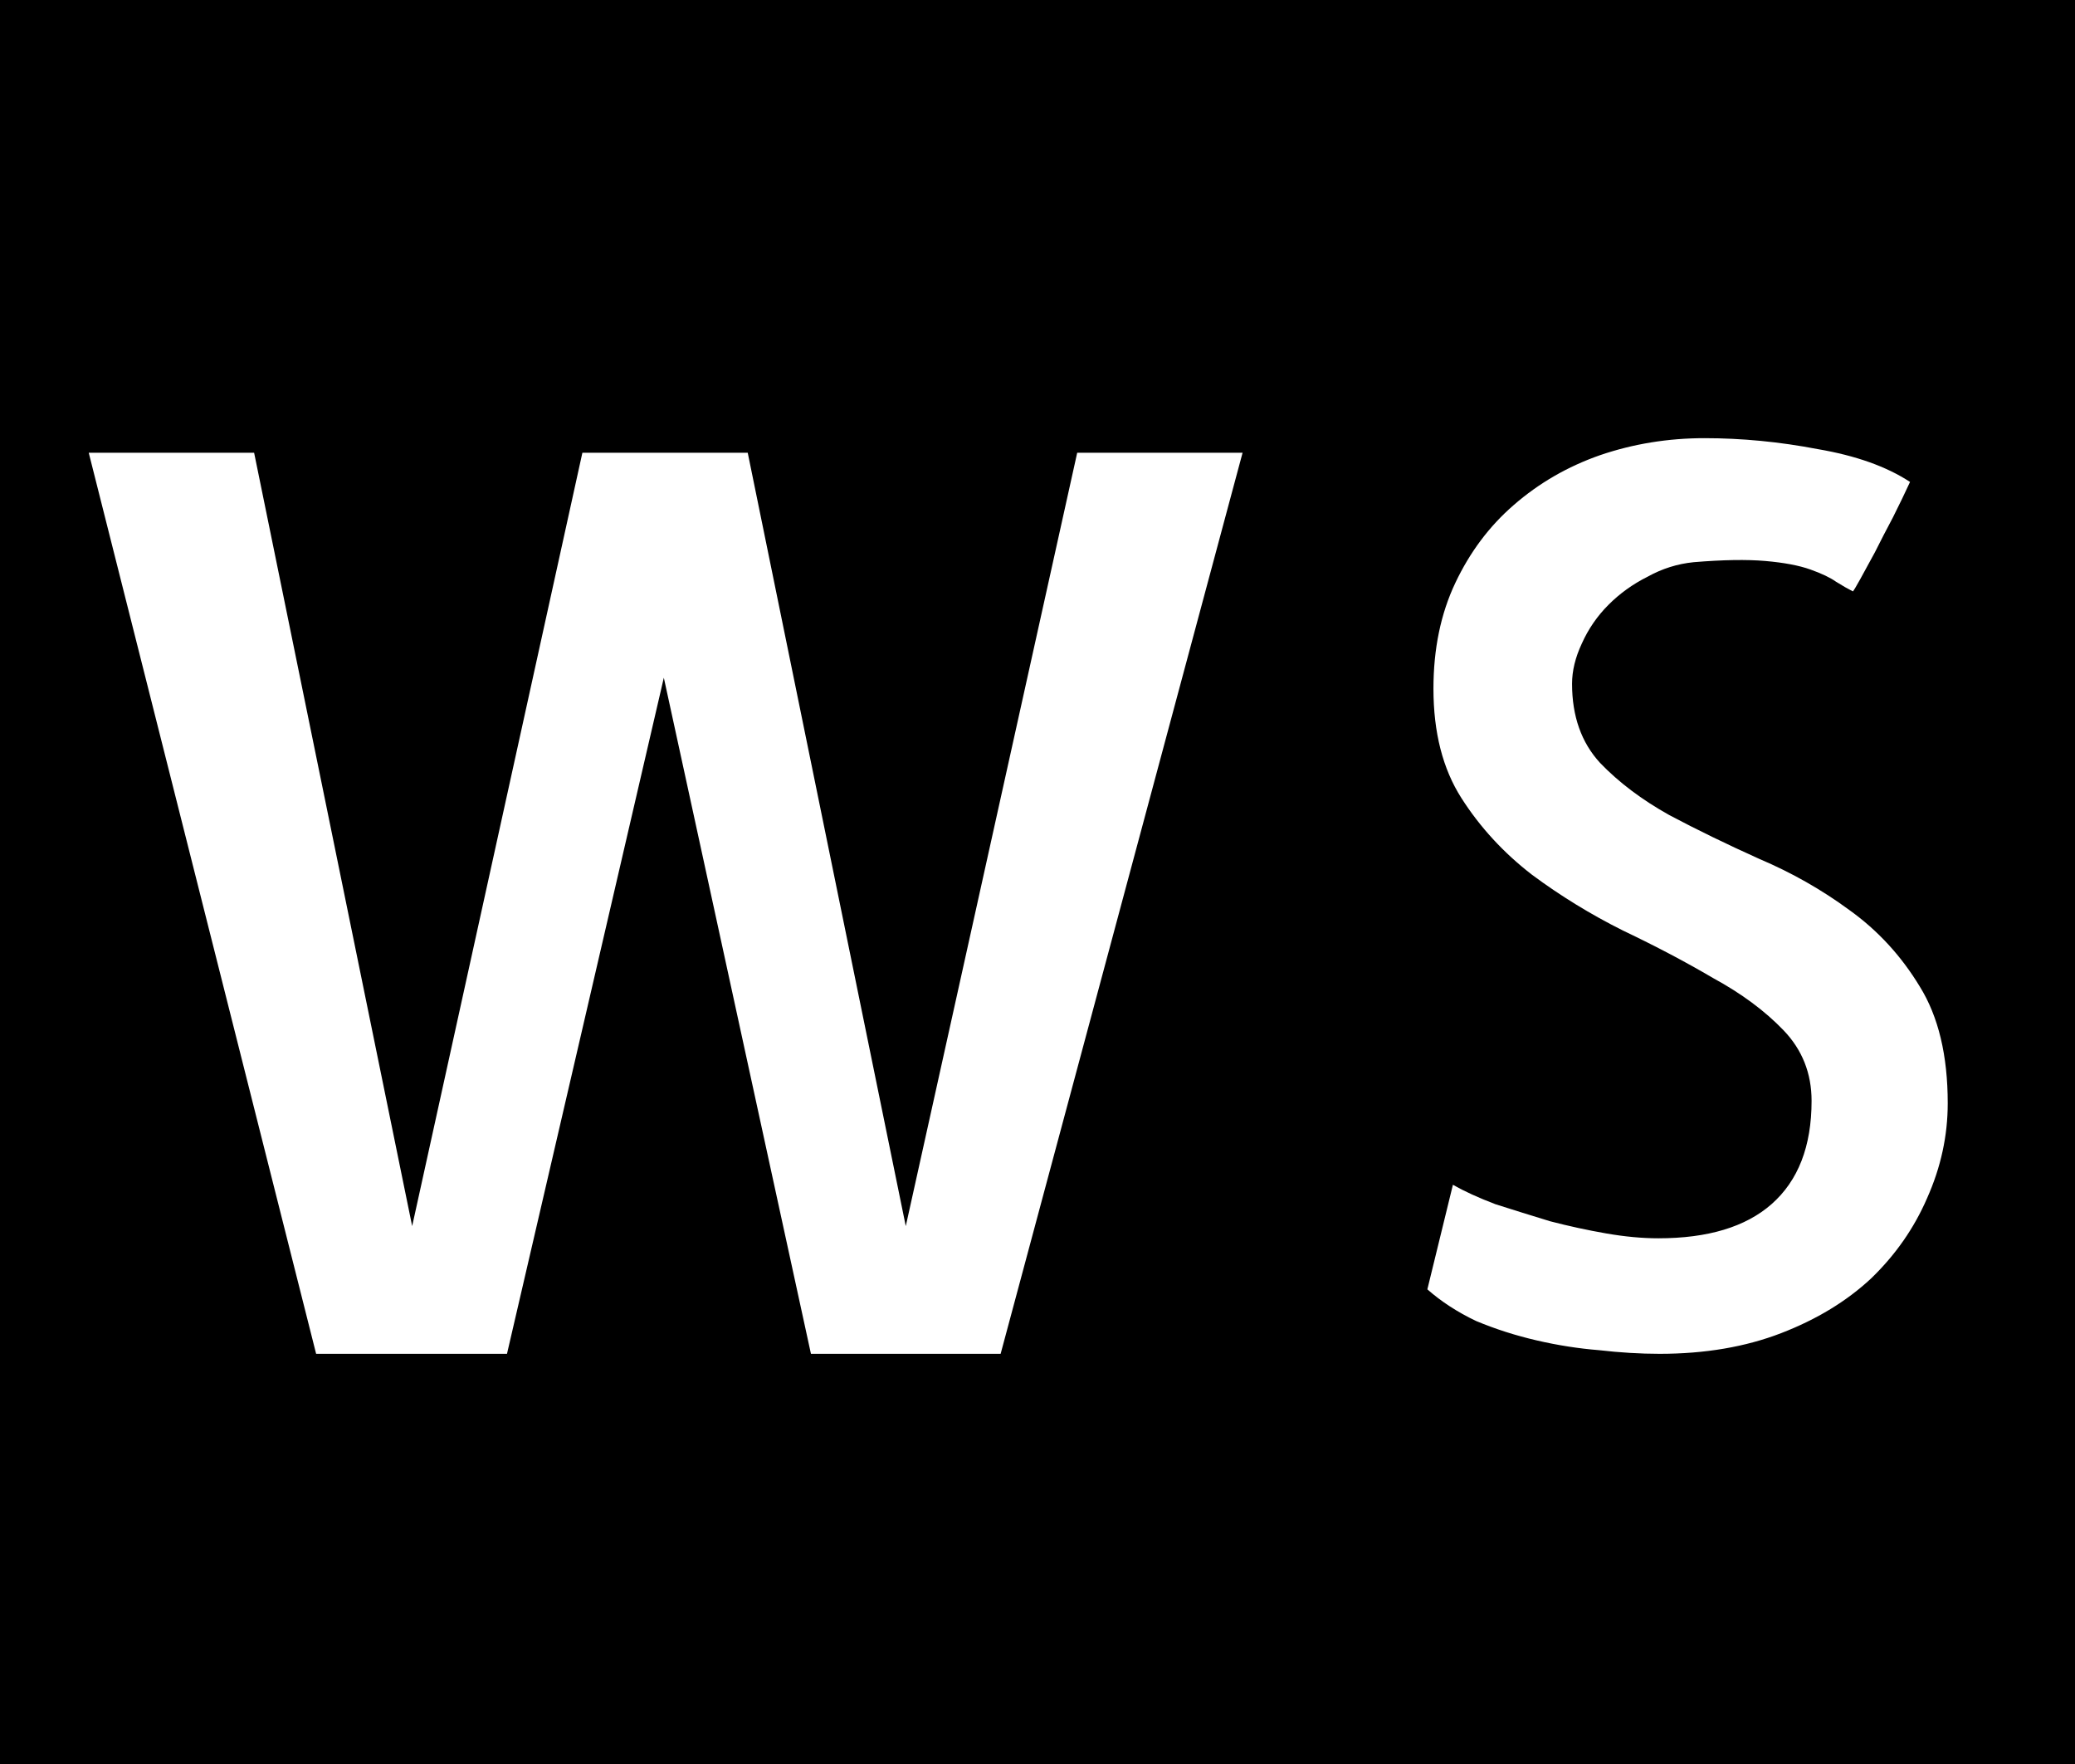<svg width="120" height="102" viewBox="0 0 120 102" fill="none" xmlns="http://www.w3.org/2000/svg">
<rect width="120" height="102" fill="white"/>
<rect width="60" height="51" transform="scale(2)" fill="black"/>
<path d="M35.93 11.09L28.934 37.141H23.449L19.195 17.594L14.66 37.141H9.141L2.566 11.09H7.348L11.918 33.449L16.84 11.09H21.621L26.191 33.449L31.148 11.09H35.93ZM56.32 29.898C56.32 30.836 56.121 31.75 55.723 32.641C55.348 33.508 54.809 34.281 54.105 34.961C53.402 35.617 52.535 36.145 51.504 36.543C50.473 36.941 49.301 37.141 47.988 37.141C47.426 37.141 46.84 37.105 46.23 37.035C45.645 36.988 45.047 36.895 44.438 36.754C43.828 36.613 43.242 36.426 42.68 36.191C42.141 35.934 41.672 35.629 41.273 35.277L42.012 32.254C42.34 32.441 42.75 32.629 43.242 32.816C43.758 32.98 44.285 33.145 44.824 33.309C45.363 33.449 45.902 33.566 46.441 33.66C46.98 33.754 47.484 33.801 47.953 33.801C49.383 33.801 50.473 33.473 51.223 32.816C51.996 32.137 52.383 31.141 52.383 29.828C52.383 29.031 52.113 28.352 51.574 27.789C51.035 27.227 50.355 26.723 49.535 26.277C48.738 25.809 47.871 25.352 46.934 24.906C45.996 24.438 45.117 23.898 44.297 23.289C43.477 22.656 42.797 21.918 42.258 21.074C41.719 20.23 41.449 19.176 41.449 17.91C41.449 16.762 41.66 15.742 42.082 14.852C42.504 13.961 43.066 13.211 43.77 12.602C44.496 11.969 45.328 11.488 46.266 11.16C47.227 10.832 48.234 10.668 49.289 10.668C50.367 10.668 51.457 10.773 52.559 10.984C53.66 11.172 54.551 11.488 55.23 11.934C55.09 12.238 54.926 12.578 54.738 12.953C54.551 13.305 54.375 13.645 54.211 13.973C54.047 14.277 53.906 14.535 53.789 14.746C53.672 14.957 53.602 15.074 53.578 15.098C53.438 15.027 53.273 14.934 53.086 14.816C52.922 14.699 52.676 14.582 52.348 14.465C52.02 14.348 51.586 14.266 51.047 14.219C50.508 14.172 49.816 14.184 48.973 14.254C48.504 14.301 48.059 14.441 47.637 14.676C47.215 14.887 46.84 15.156 46.512 15.484C46.184 15.812 45.926 16.188 45.738 16.609C45.551 17.008 45.457 17.395 45.457 17.77C45.457 18.707 45.727 19.469 46.266 20.055C46.805 20.617 47.473 21.121 48.27 21.566C49.066 21.988 49.934 22.41 50.871 22.832C51.809 23.23 52.676 23.723 53.473 24.309C54.293 24.895 54.973 25.633 55.512 26.523C56.051 27.391 56.32 28.516 56.32 29.898Z" transform="translate(0 4) scale(2)" fill="white"/>
</svg>
